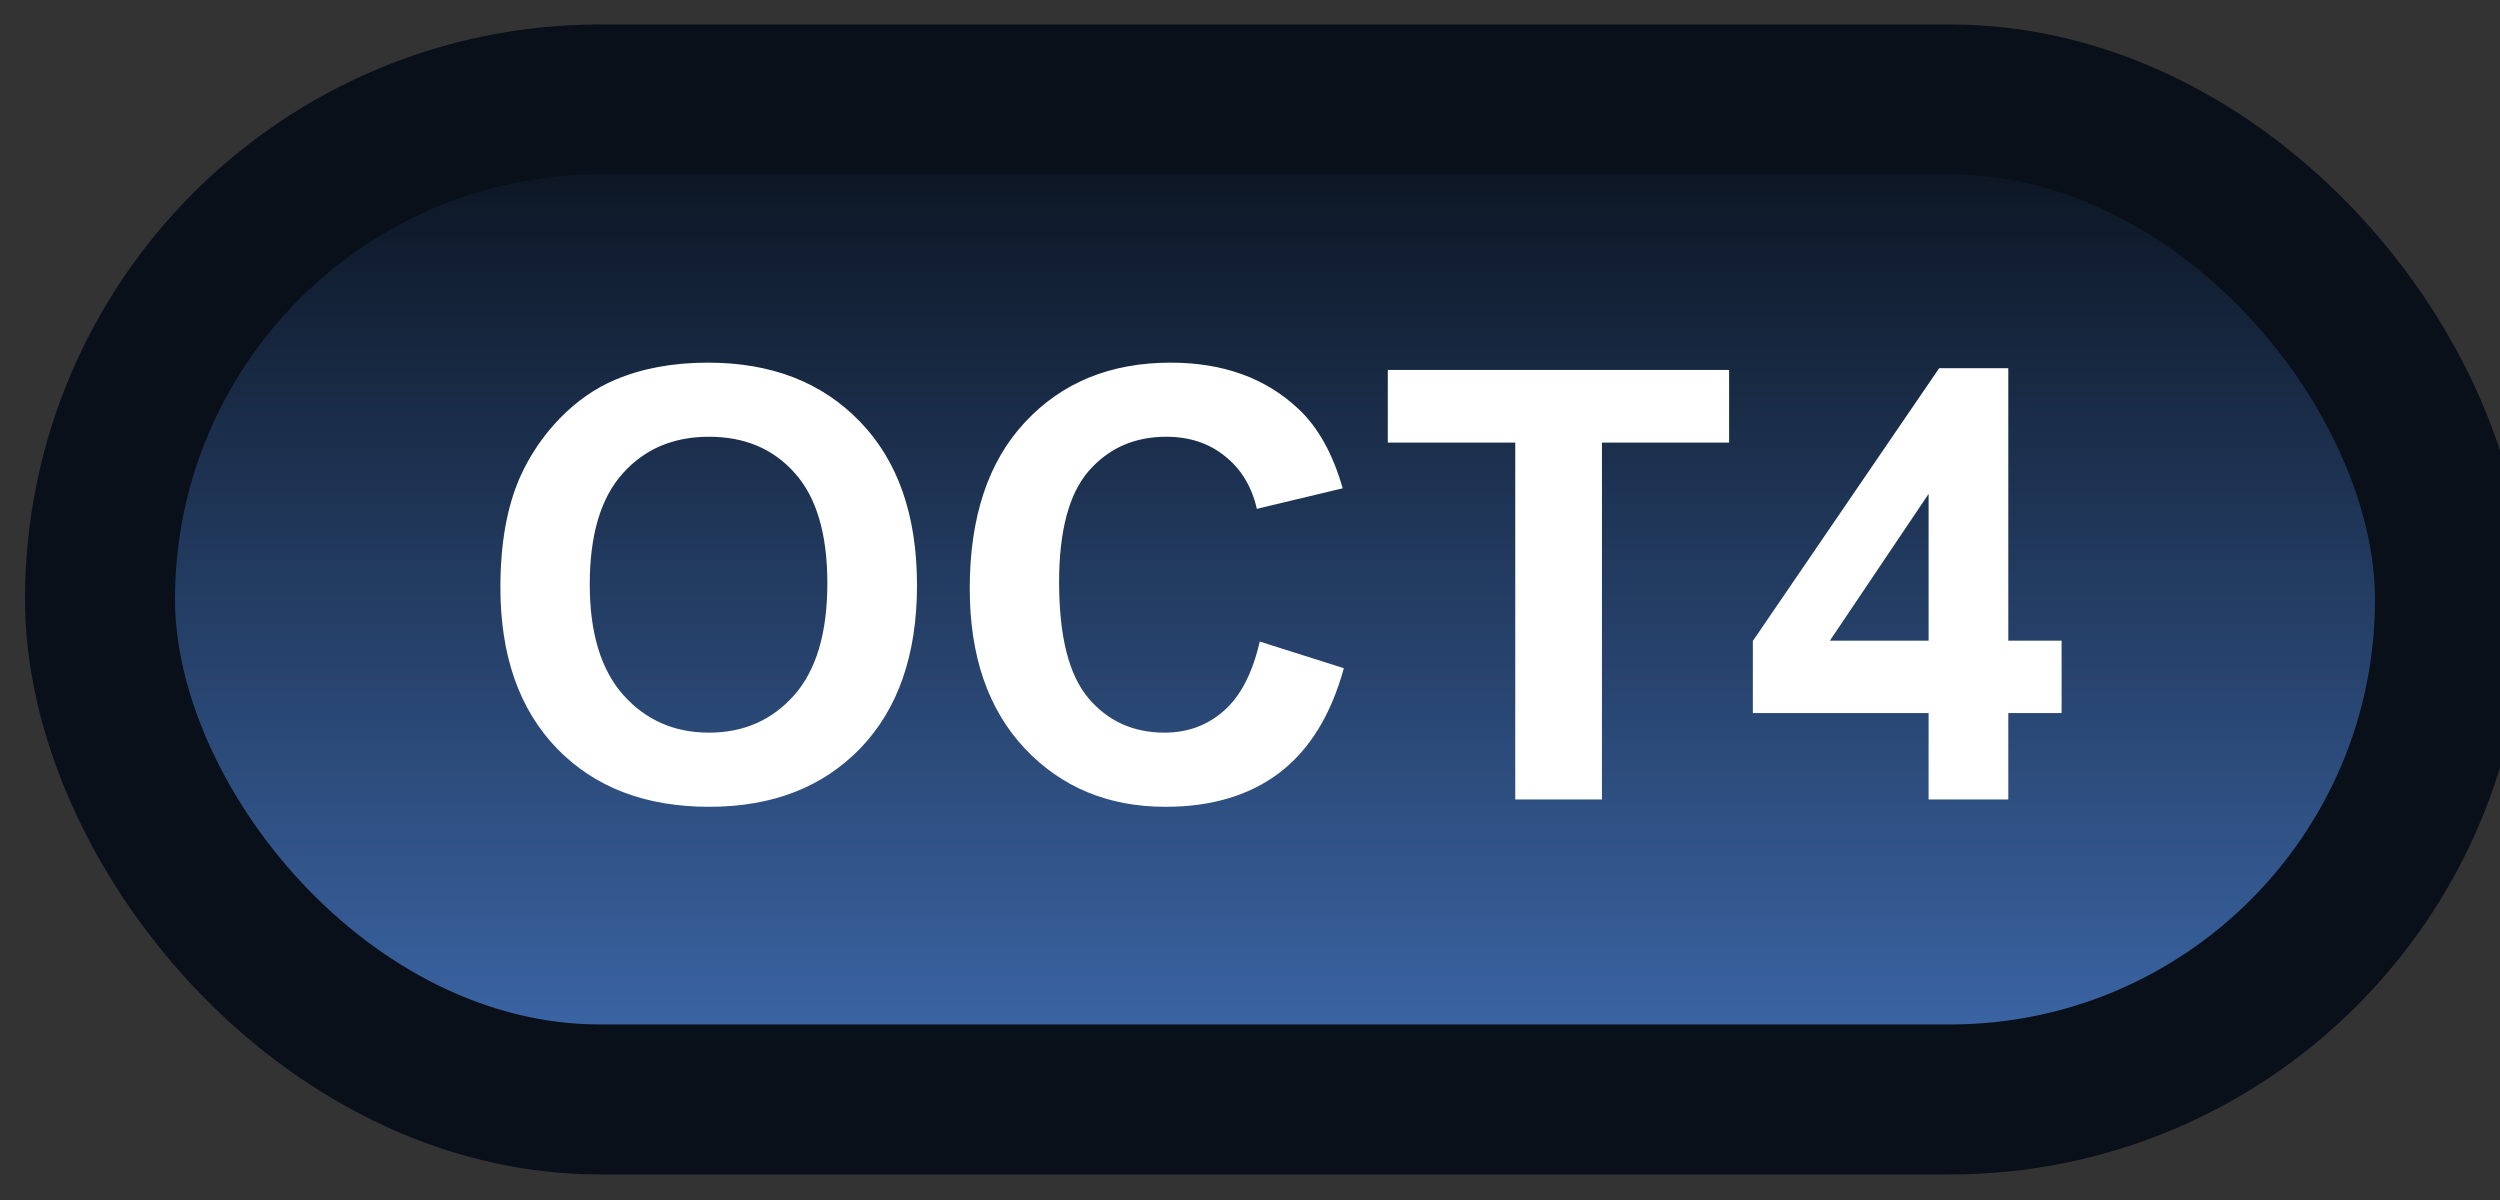 <svg width="50" height="24" viewBox="0 0 50 24" fill="none" xmlns="http://www.w3.org/2000/svg">
<rect x="0" y="0" width="50" height="24" fill="#333333" stroke="none"/>
<rect x="2" y="1.989" width="47" height="20" rx="10" fill="url(#paint0_linear_64_1878)"/>
<rect x="2" y="1.989" width="47" height="20" rx="10" stroke="#09101A" stroke-width="3" stroke-linejoin="round"/>
<path d="M10.008 11.747C10.008 10.872 10.139 10.137 10.4 9.544C10.596 9.106 10.861 8.714 11.197 8.366C11.537 8.018 11.908 7.761 12.31 7.593C12.846 7.366 13.463 7.253 14.162 7.253C15.428 7.253 16.439 7.645 17.197 8.43C17.959 9.216 18.34 10.307 18.34 11.706C18.34 13.092 17.963 14.178 17.209 14.964C16.455 15.745 15.447 16.136 14.185 16.136C12.908 16.136 11.893 15.747 11.139 14.97C10.385 14.188 10.008 13.114 10.008 11.747ZM11.795 11.688C11.795 12.661 12.02 13.399 12.469 13.903C12.918 14.403 13.488 14.653 14.18 14.653C14.871 14.653 15.438 14.405 15.879 13.909C16.324 13.409 16.547 12.661 16.547 11.665C16.547 10.68 16.33 9.946 15.896 9.462C15.467 8.977 14.895 8.735 14.18 8.735C13.465 8.735 12.889 8.981 12.451 9.473C12.014 9.962 11.795 10.7 11.795 11.688ZM25.195 12.831L26.877 13.364C26.619 14.302 26.189 14.999 25.588 15.456C24.99 15.909 24.23 16.136 23.309 16.136C22.168 16.136 21.23 15.747 20.496 14.97C19.762 14.188 19.395 13.122 19.395 11.77C19.395 10.341 19.764 9.231 20.502 8.442C21.24 7.649 22.211 7.253 23.414 7.253C24.465 7.253 25.318 7.563 25.975 8.184C26.365 8.552 26.658 9.079 26.854 9.766L25.137 10.177C25.035 9.731 24.822 9.38 24.498 9.122C24.178 8.864 23.787 8.735 23.326 8.735C22.689 8.735 22.172 8.964 21.773 9.421C21.379 9.878 21.182 10.618 21.182 11.641C21.182 12.727 21.377 13.501 21.768 13.962C22.158 14.423 22.666 14.653 23.291 14.653C23.752 14.653 24.148 14.507 24.48 14.214C24.812 13.921 25.051 13.46 25.195 12.831ZM30.305 15.989V8.852H27.756V7.399H34.582V8.852H32.039V15.989H30.305ZM38.572 15.989V14.261H35.057V12.819L38.783 7.364H40.166V12.813H41.232V14.261H40.166V15.989H38.572ZM38.572 12.813V9.878L36.598 12.813H38.572Z" fill="white"/>
<defs>
<linearGradient id="paint0_linear_64_1878" x1="25.5" y1="1.989" x2="25.5" y2="21.989" gradientUnits="userSpaceOnUse">
<stop stop-color="#09101A"/>
<stop offset="1" stop-color="#3E6AAD"/>
</linearGradient>
</defs>
</svg>
